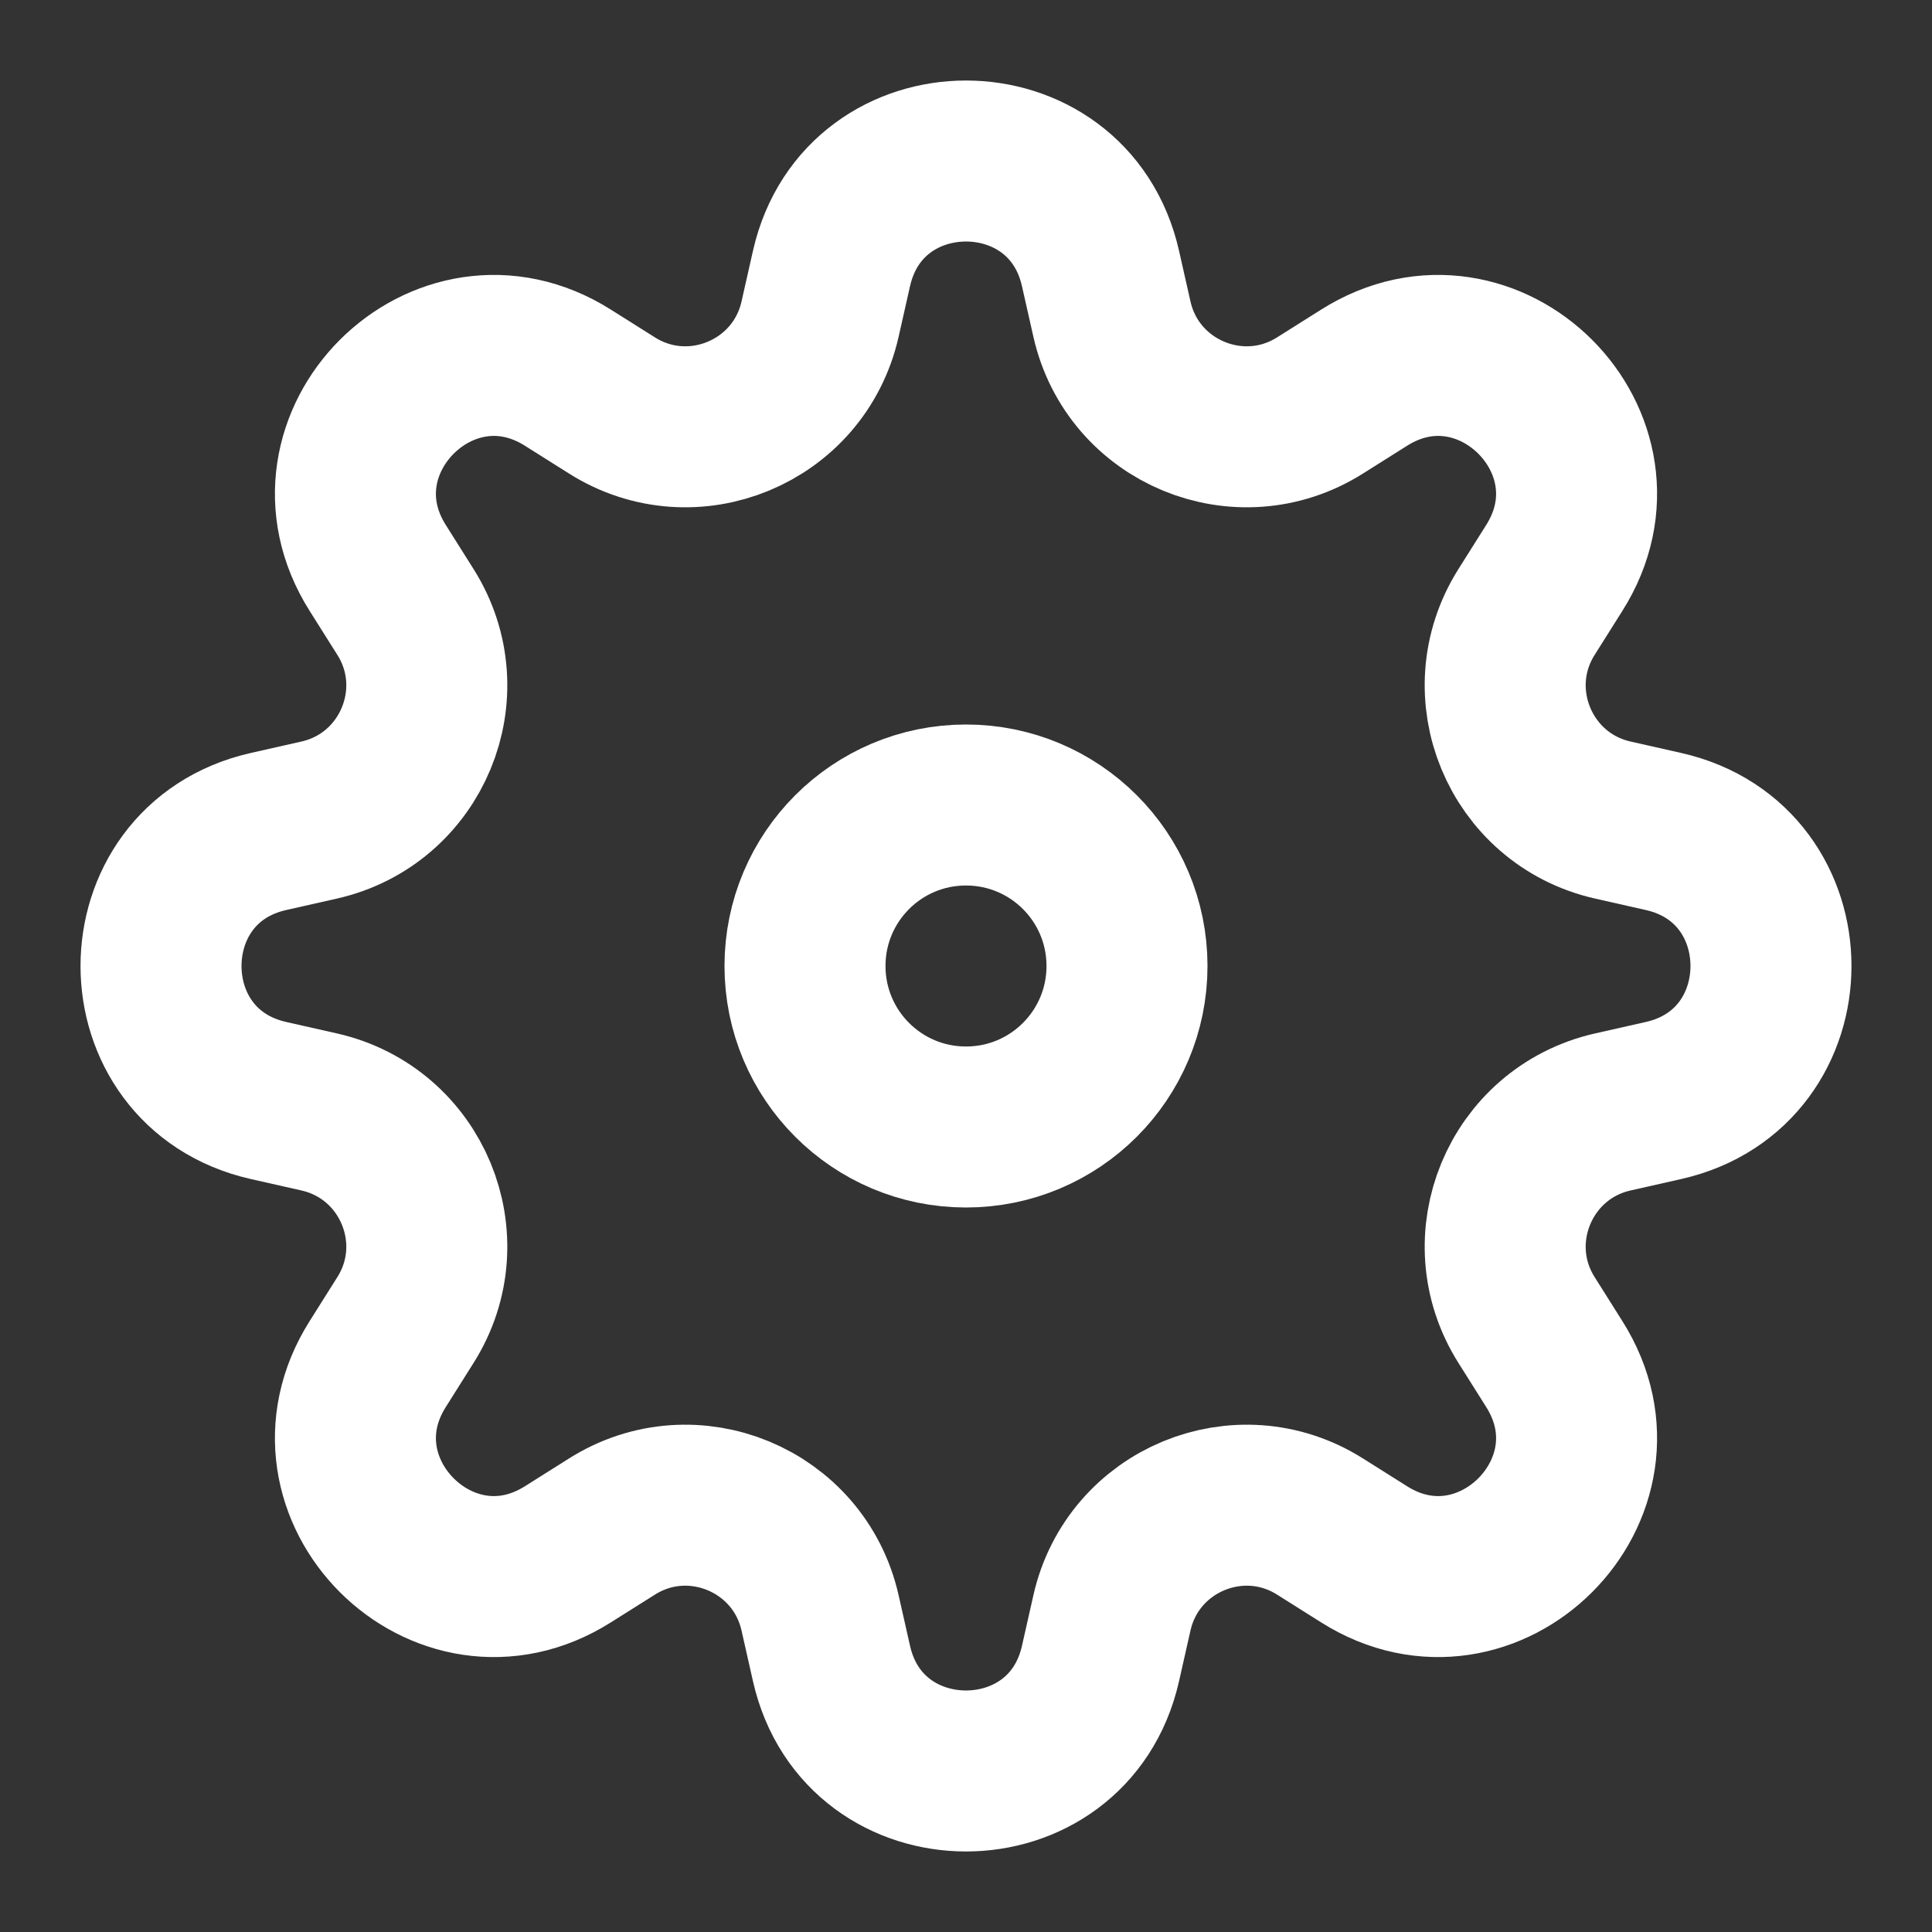 <svg width="24" height="24" viewBox="0 0 24 24" fill="none" xmlns="http://www.w3.org/2000/svg">
<rect x="0" y="0" width="24" height="24" fill="#333333" stroke="none"/>
<path d="M14 12C14 13.105 13.105 14 12 14C10.895 14 10 13.105 10 12C10 10.895 10.895 10 12 10C13.105 10 14 10.895 14 12Z" stroke="white" stroke-width="2"/>
<path d="M10.329 3.336C10.731 1.555 13.269 1.555 13.671 3.336L13.813 3.965C14.074 5.119 15.399 5.668 16.399 5.036L16.945 4.692C18.489 3.717 20.283 5.511 19.308 7.055L18.964 7.601C18.332 8.601 18.881 9.926 20.035 10.187L20.664 10.329C22.445 10.731 22.445 13.269 20.664 13.671L20.035 13.813C18.881 14.074 18.332 15.399 18.964 16.399L19.308 16.945C20.283 18.489 18.489 20.283 16.945 19.308L16.399 18.964C15.399 18.332 14.074 18.881 13.813 20.035L13.671 20.664C13.269 22.445 10.731 22.445 10.329 20.664L10.187 20.035C9.926 18.881 8.601 18.332 7.601 18.964L7.055 19.308C5.511 20.283 3.717 18.489 4.692 16.945L5.036 16.399C5.668 15.399 5.119 14.074 3.965 13.813L3.336 13.671C1.555 13.269 1.555 10.731 3.336 10.329L3.965 10.187C5.119 9.926 5.668 8.601 5.036 7.601L4.692 7.055C3.717 5.511 5.511 3.717 7.055 4.692L7.601 5.036C8.601 5.668 9.926 5.119 10.187 3.965L10.329 3.336Z" stroke="white" stroke-width="2"/>
</svg>
